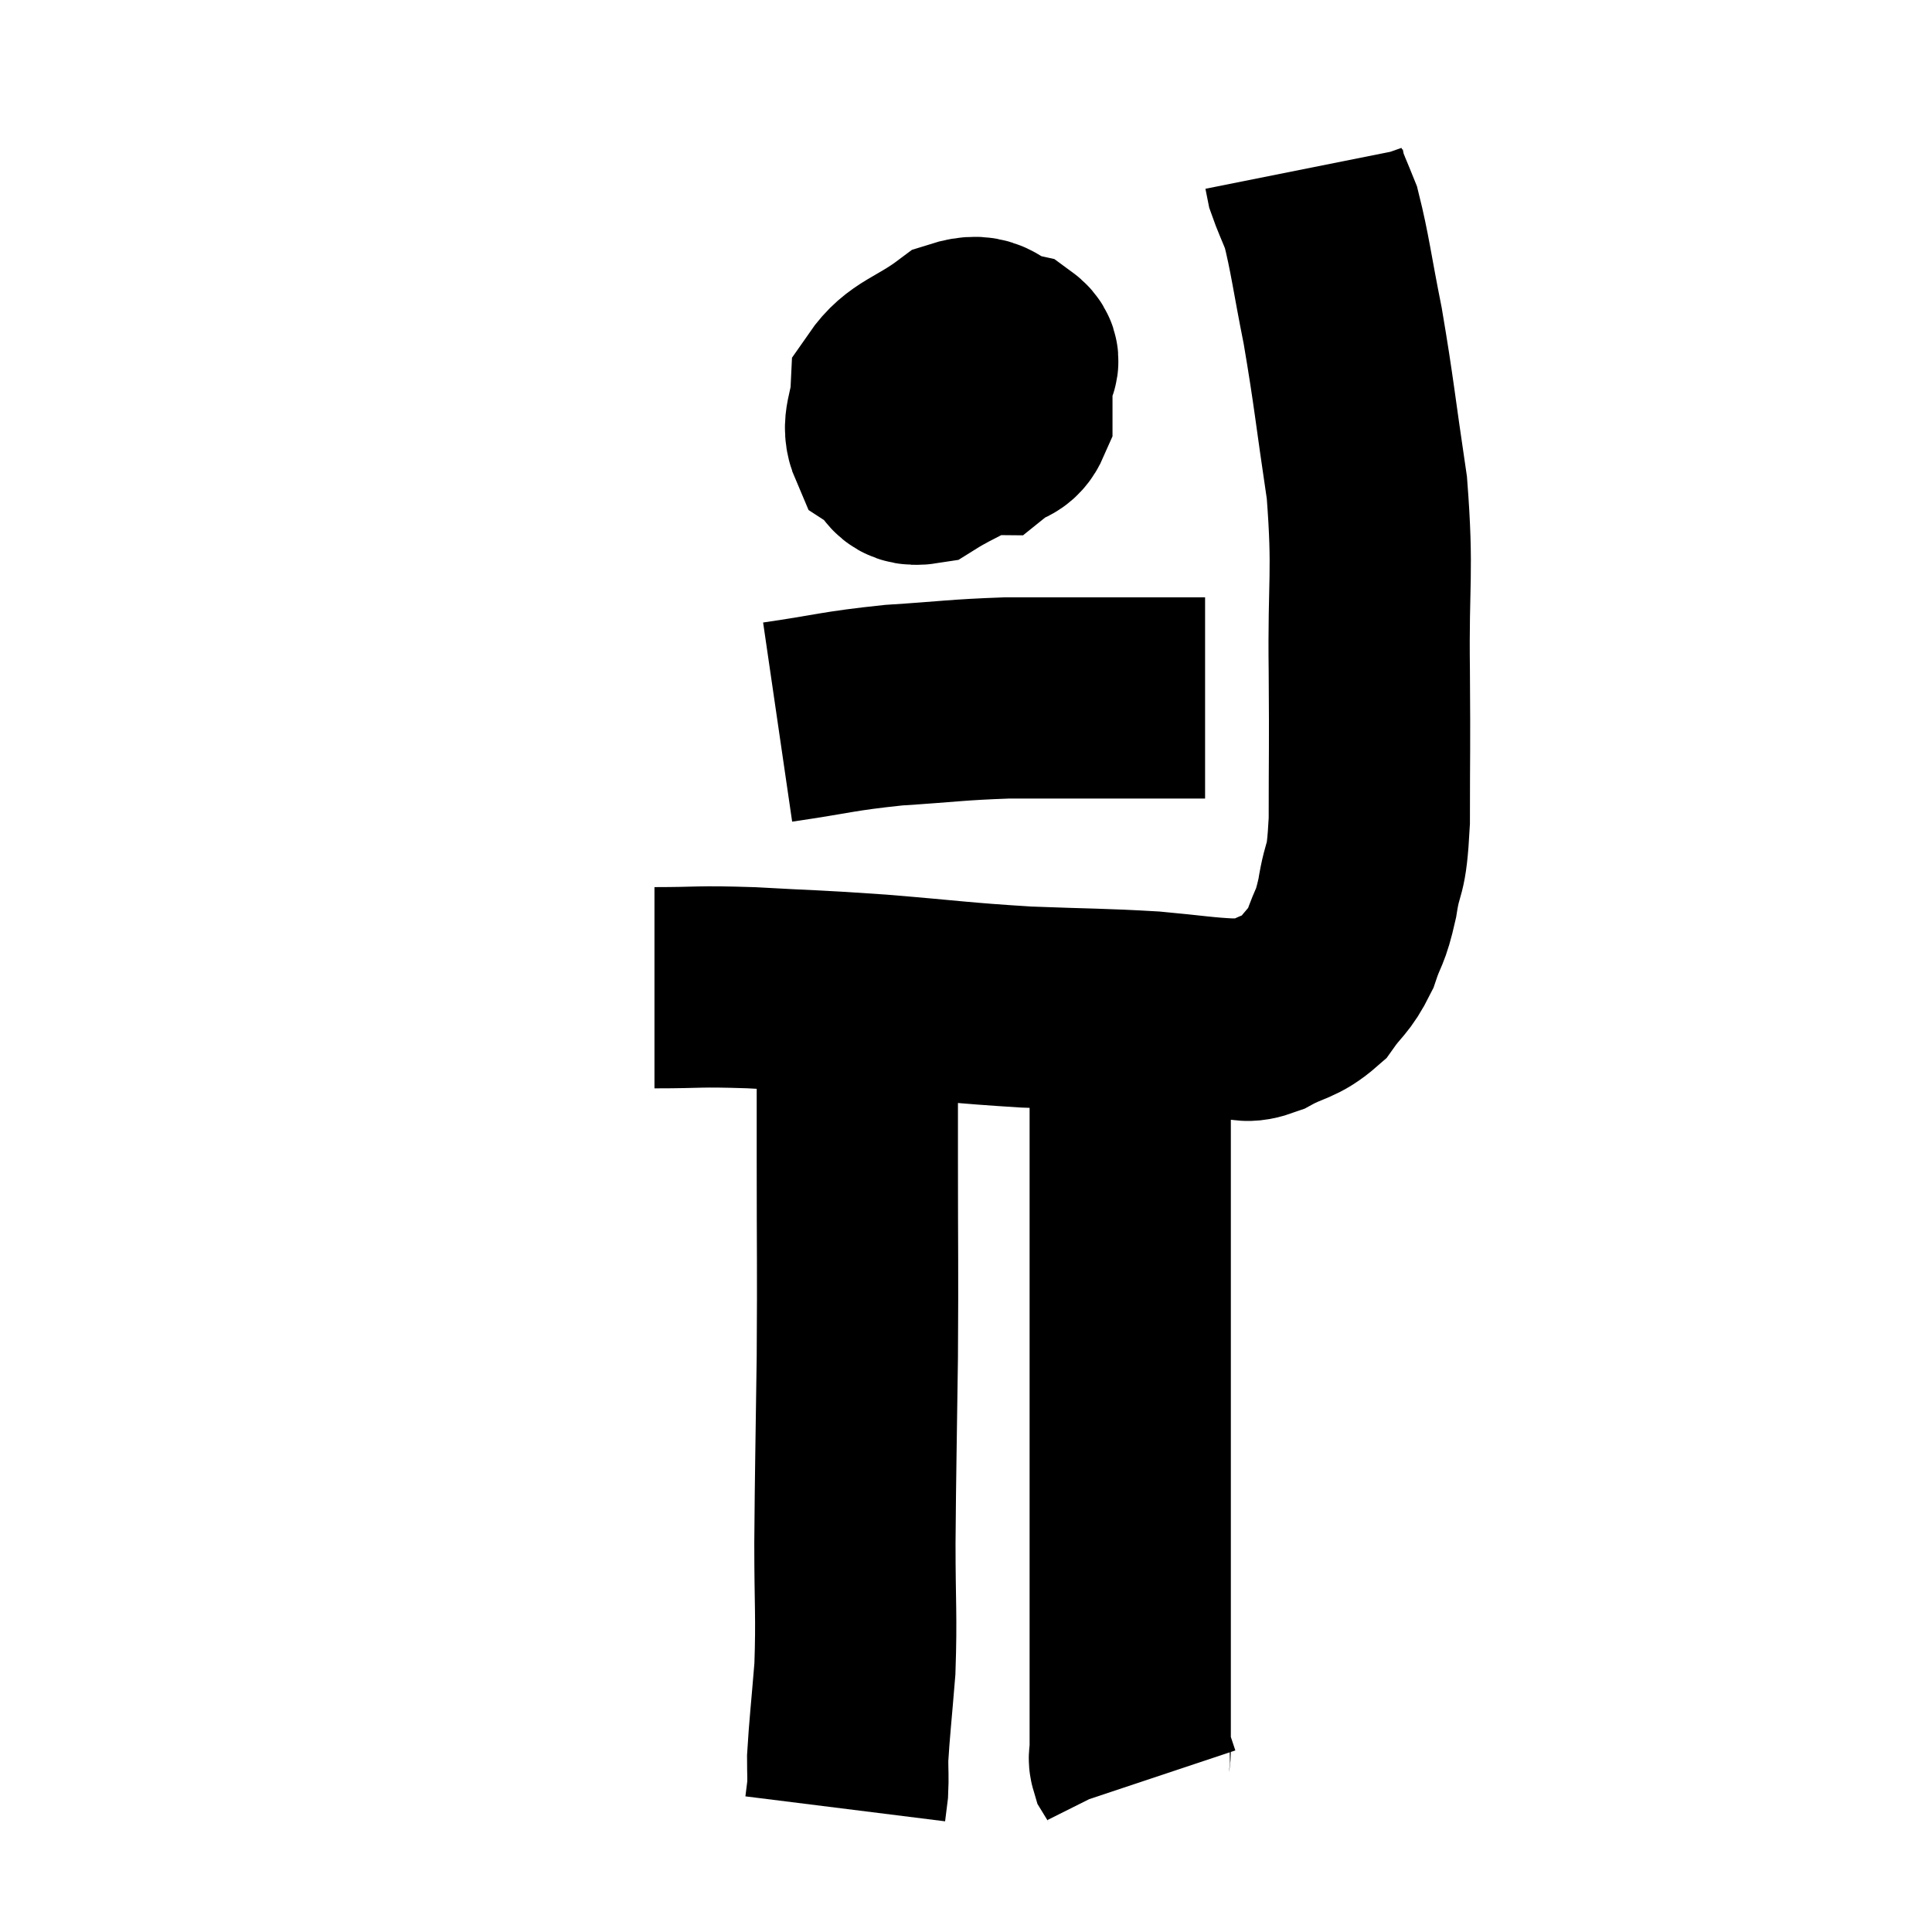 <svg width="48" height="48" viewBox="0 0 48 48" xmlns="http://www.w3.org/2000/svg"><path d="M 16.26 24.54 C 17.46 24.54, 17.265 24.495, 18.66 24.54 C 20.25 24.63, 20.13 24.6, 21.84 24.72 C 23.67 24.87, 23.805 24.915, 25.5 25.02 C 27.06 25.08, 27.345 25.065, 28.62 25.14 C 29.61 25.23, 29.91 25.29, 30.6 25.32 C 30.99 25.29, 30.885 25.44, 31.38 25.26 C 31.98 24.93, 32.1 25.02, 32.58 24.6 C 32.94 24.09, 33.015 24.15, 33.3 23.58 C 33.51 22.95, 33.54 23.115, 33.72 22.32 C 33.87 21.36, 33.945 21.81, 34.02 20.4 C 34.02 18.54, 34.035 18.75, 34.02 16.68 C 33.99 14.4, 34.125 14.265, 33.96 12.12 C 33.66 10.11, 33.645 9.78, 33.36 8.1 C 33.09 6.75, 33.045 6.3, 32.82 5.4 C 32.64 4.95, 32.565 4.8, 32.46 4.5 L 32.4 4.2" fill="none" stroke="black" stroke-width="5"></path><path d="M 24.3 8.4 C 23.91 9.06, 23.715 9.24, 23.52 9.72 C 23.52 10.02, 23.265 10.05, 23.52 10.32 C 24.03 10.56, 24.135 10.8, 24.54 10.8 C 24.84 10.56, 24.99 10.665, 25.14 10.32 C 25.14 9.87, 25.14 9.81, 25.14 9.42 C 25.14 9.09, 25.47 9, 25.14 8.76 C 24.48 8.61, 24.57 8.22, 23.82 8.46 C 22.98 9.09, 22.575 9.09, 22.14 9.72 C 22.11 10.35, 21.885 10.53, 22.08 10.98 C 22.5 11.25, 22.35 11.61, 22.92 11.52 C 23.64 11.07, 23.985 11.025, 24.36 10.62 C 24.39 10.26, 24.45 10.125, 24.42 9.9 C 24.33 9.81, 24.48 9.72, 24.24 9.72 C 23.85 9.81, 23.88 9.585, 23.46 9.9 L 22.56 10.98" fill="none" stroke="black" stroke-width="5"></path><path d="M 19.32 17.94 C 20.76 17.73, 20.775 17.67, 22.2 17.52 C 23.61 17.43, 23.745 17.385, 25.02 17.34 C 26.16 17.34, 26.115 17.34, 27.3 17.34 C 28.53 17.34, 29.1 17.34, 29.76 17.34 L 29.94 17.34" fill="none" stroke="black" stroke-width="5"></path><path d="M 21.3 24.72 C 21.3 26.76, 21.3 26.55, 21.3 28.8 C 21.3 31.26, 21.315 31.335, 21.3 33.72 C 21.27 36.03, 21.255 36.405, 21.24 38.34 C 21.24 39.9, 21.285 40.125, 21.24 41.46 C 21.15 42.57, 21.105 42.93, 21.06 43.68 C 21.06 44.07, 21.075 44.145, 21.06 44.46 C 21.03 44.7, 21.015 44.82, 21 44.94 L 21 44.94" fill="none" stroke="black" stroke-width="5"></path><path d="M 28.08 25.68 C 28.08 26.91, 28.08 26.55, 28.08 28.14 C 28.08 30.09, 28.08 29.775, 28.08 32.04 C 28.08 34.62, 28.08 35.025, 28.08 37.2 C 28.08 38.97, 28.08 39.33, 28.08 40.74 C 28.08 41.79, 28.08 42.24, 28.08 42.84 C 28.08 42.99, 28.08 43.02, 28.08 43.14 C 28.08 43.23, 28.08 43.275, 28.08 43.32 C 28.08 43.32, 28.08 43.275, 28.08 43.32 C 28.08 43.41, 28.08 43.38, 28.08 43.5 C 28.08 43.65, 28.035 43.65, 28.08 43.8 C 28.17 43.95, 28.2 43.98, 28.26 44.1 C 28.29 44.19, 28.305 44.235, 28.32 44.28 L 28.32 44.28" fill="none" stroke="black" stroke-width="5"></path></svg>